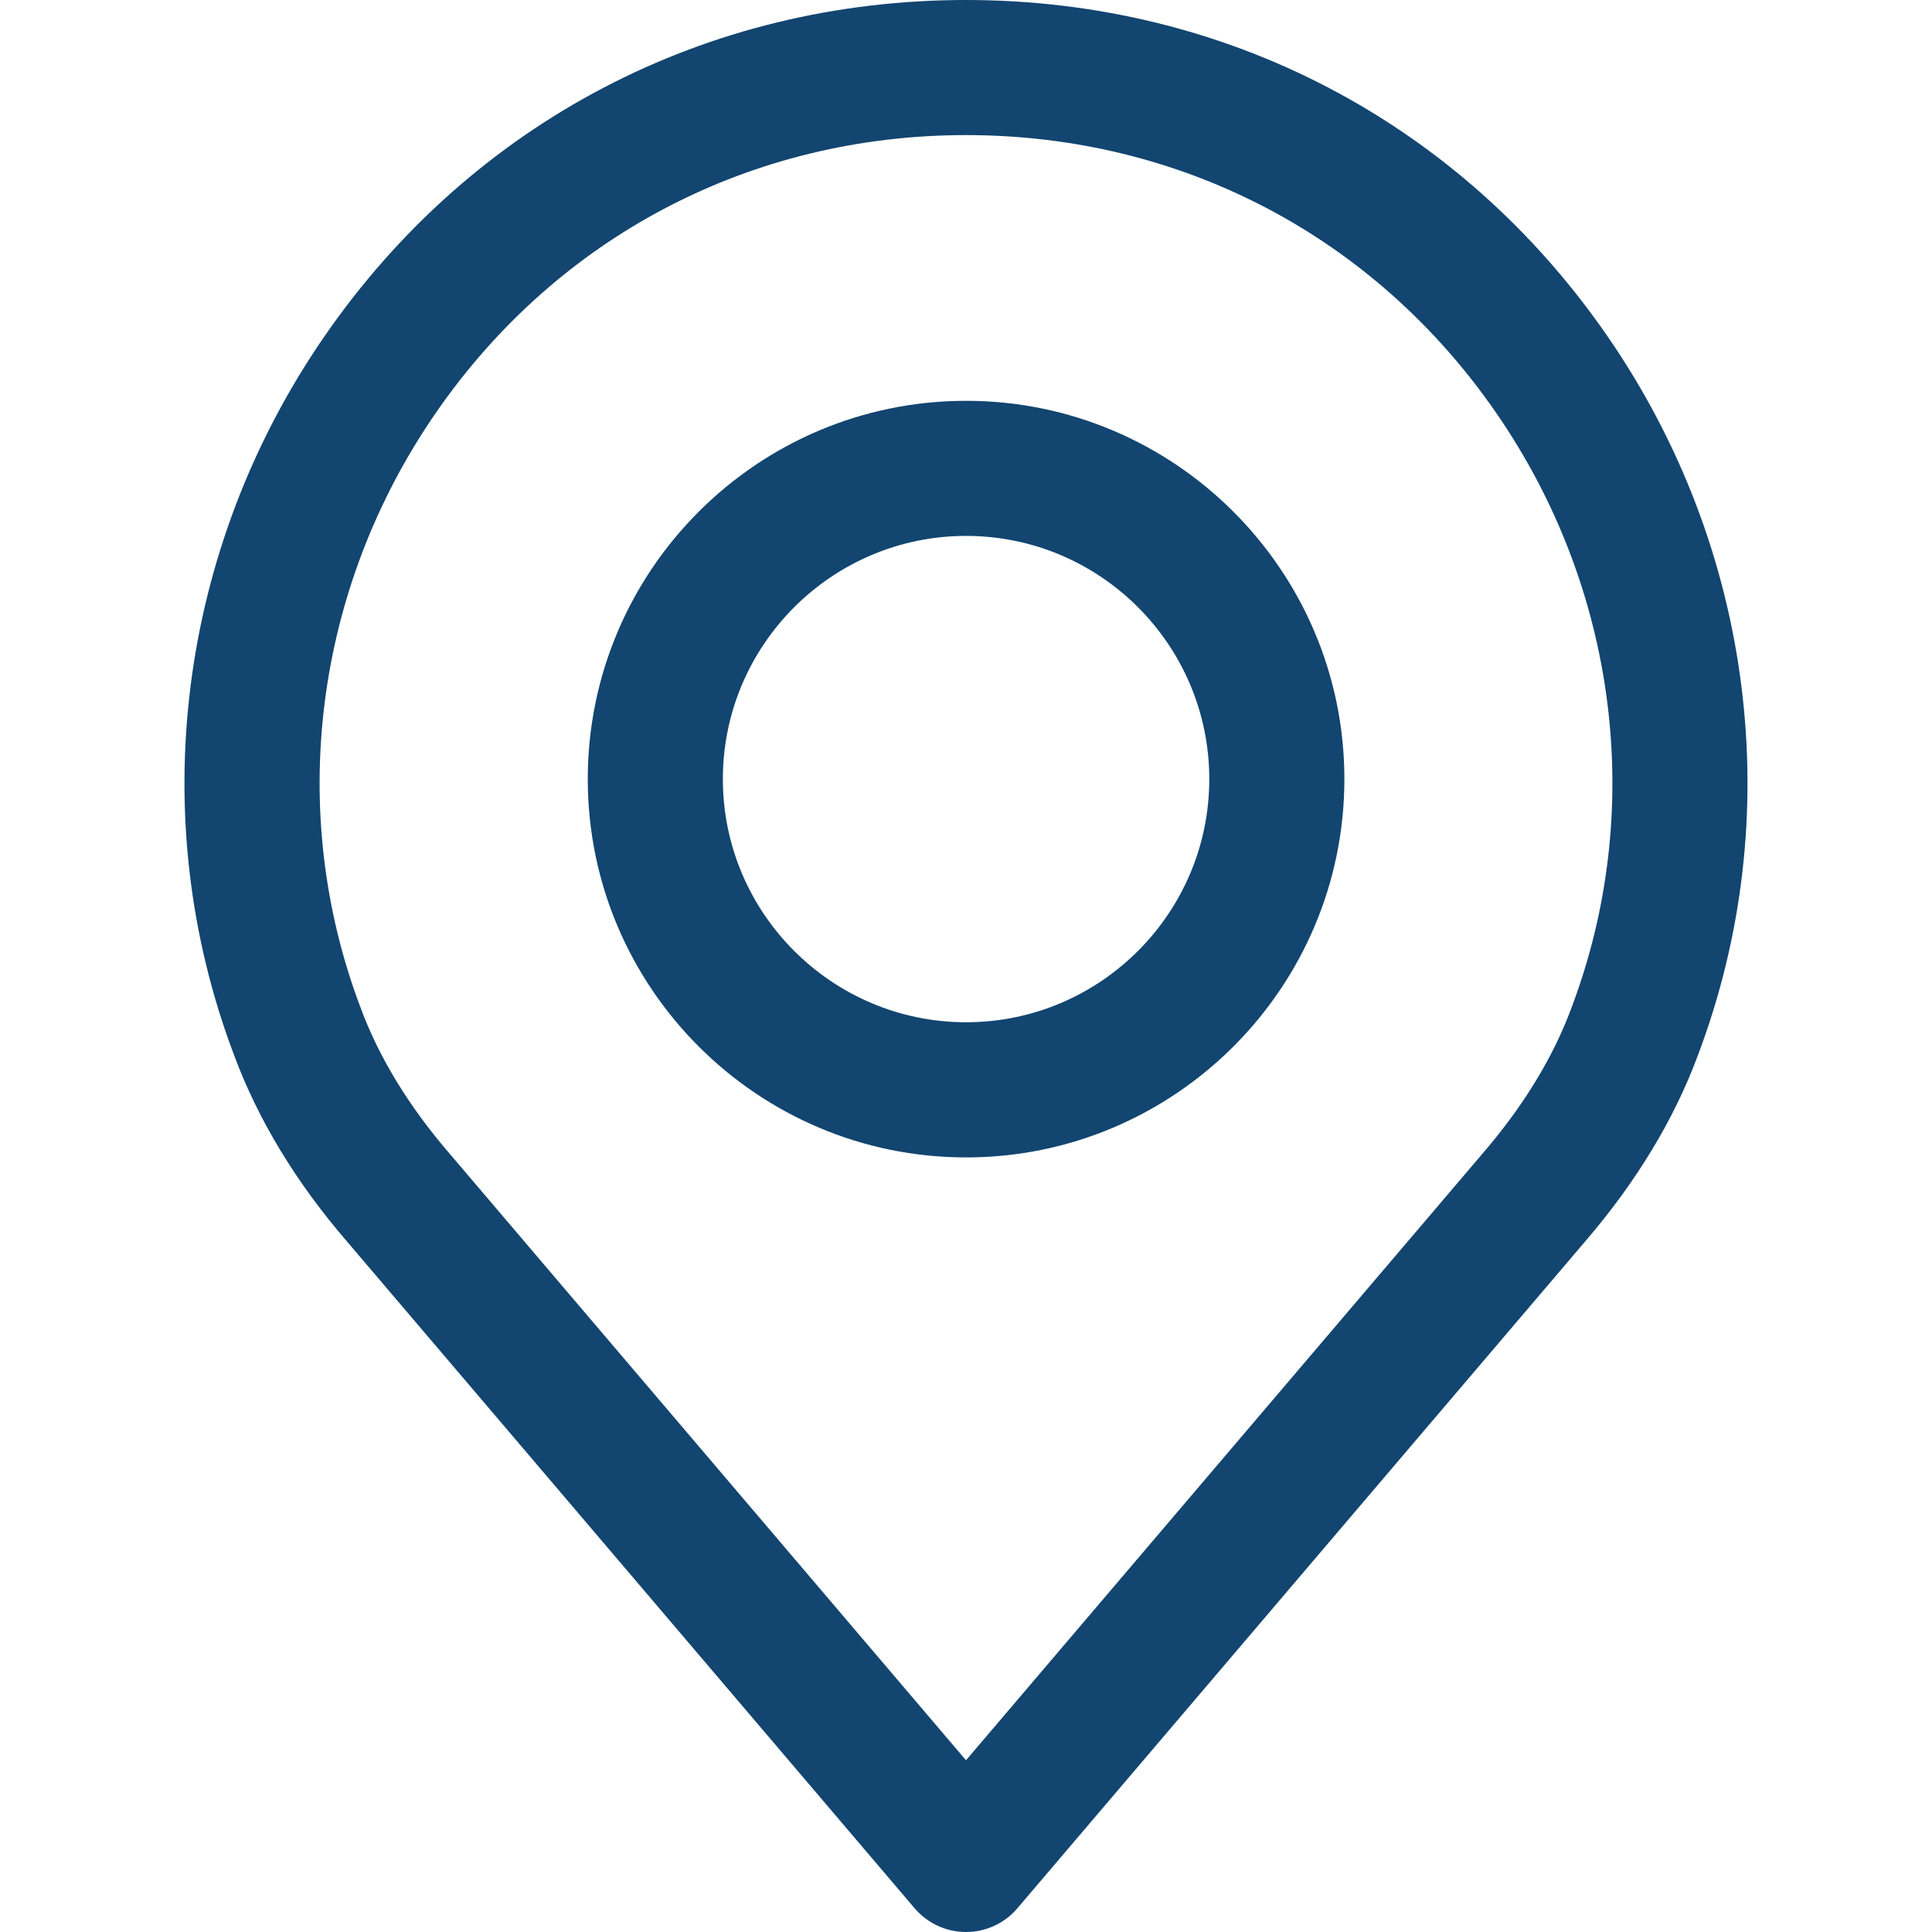 <svg width="26" height="26" viewBox="0 0 26 26" fill="none" xmlns="http://www.w3.org/2000/svg">
<path d="M21.63 4.521C19.645 1.648 16.5 0 13 0C9.501 0 6.355 1.648 4.37 4.521C2.395 7.379 1.939 10.997 3.148 14.194C3.471 15.067 3.985 15.915 4.672 16.71L12.308 25.68C12.481 25.883 12.734 26 13 26C13.267 26 13.52 25.883 13.692 25.68L21.327 16.713C22.016 15.913 22.53 15.066 22.85 14.2C24.061 10.997 23.605 7.379 21.63 4.521ZM21.148 13.563C20.901 14.232 20.497 14.892 19.949 15.527C19.947 15.529 19.946 15.531 19.945 15.532L13 23.689L6.052 15.527C5.504 14.892 5.1 14.232 4.851 13.557C3.851 10.913 4.23 7.922 5.866 5.555C7.506 3.18 10.107 1.818 13 1.818C15.894 1.818 18.494 3.18 20.134 5.555C21.77 7.922 22.15 10.913 21.148 13.563Z" fill="#124570"/>
<path d="M13.001 5.394C10.194 5.394 7.91 7.677 7.91 10.485C7.91 13.292 10.194 15.576 13.001 15.576C15.808 15.576 18.092 13.292 18.092 10.485C18.092 7.678 15.808 5.394 13.001 5.394ZM13.001 13.757C11.197 13.757 9.728 12.289 9.728 10.485C9.728 8.68 11.197 7.212 13.001 7.212C14.806 7.212 16.274 8.68 16.274 10.485C16.274 12.289 14.806 13.757 13.001 13.757Z" fill="#124570"/>
</svg>
